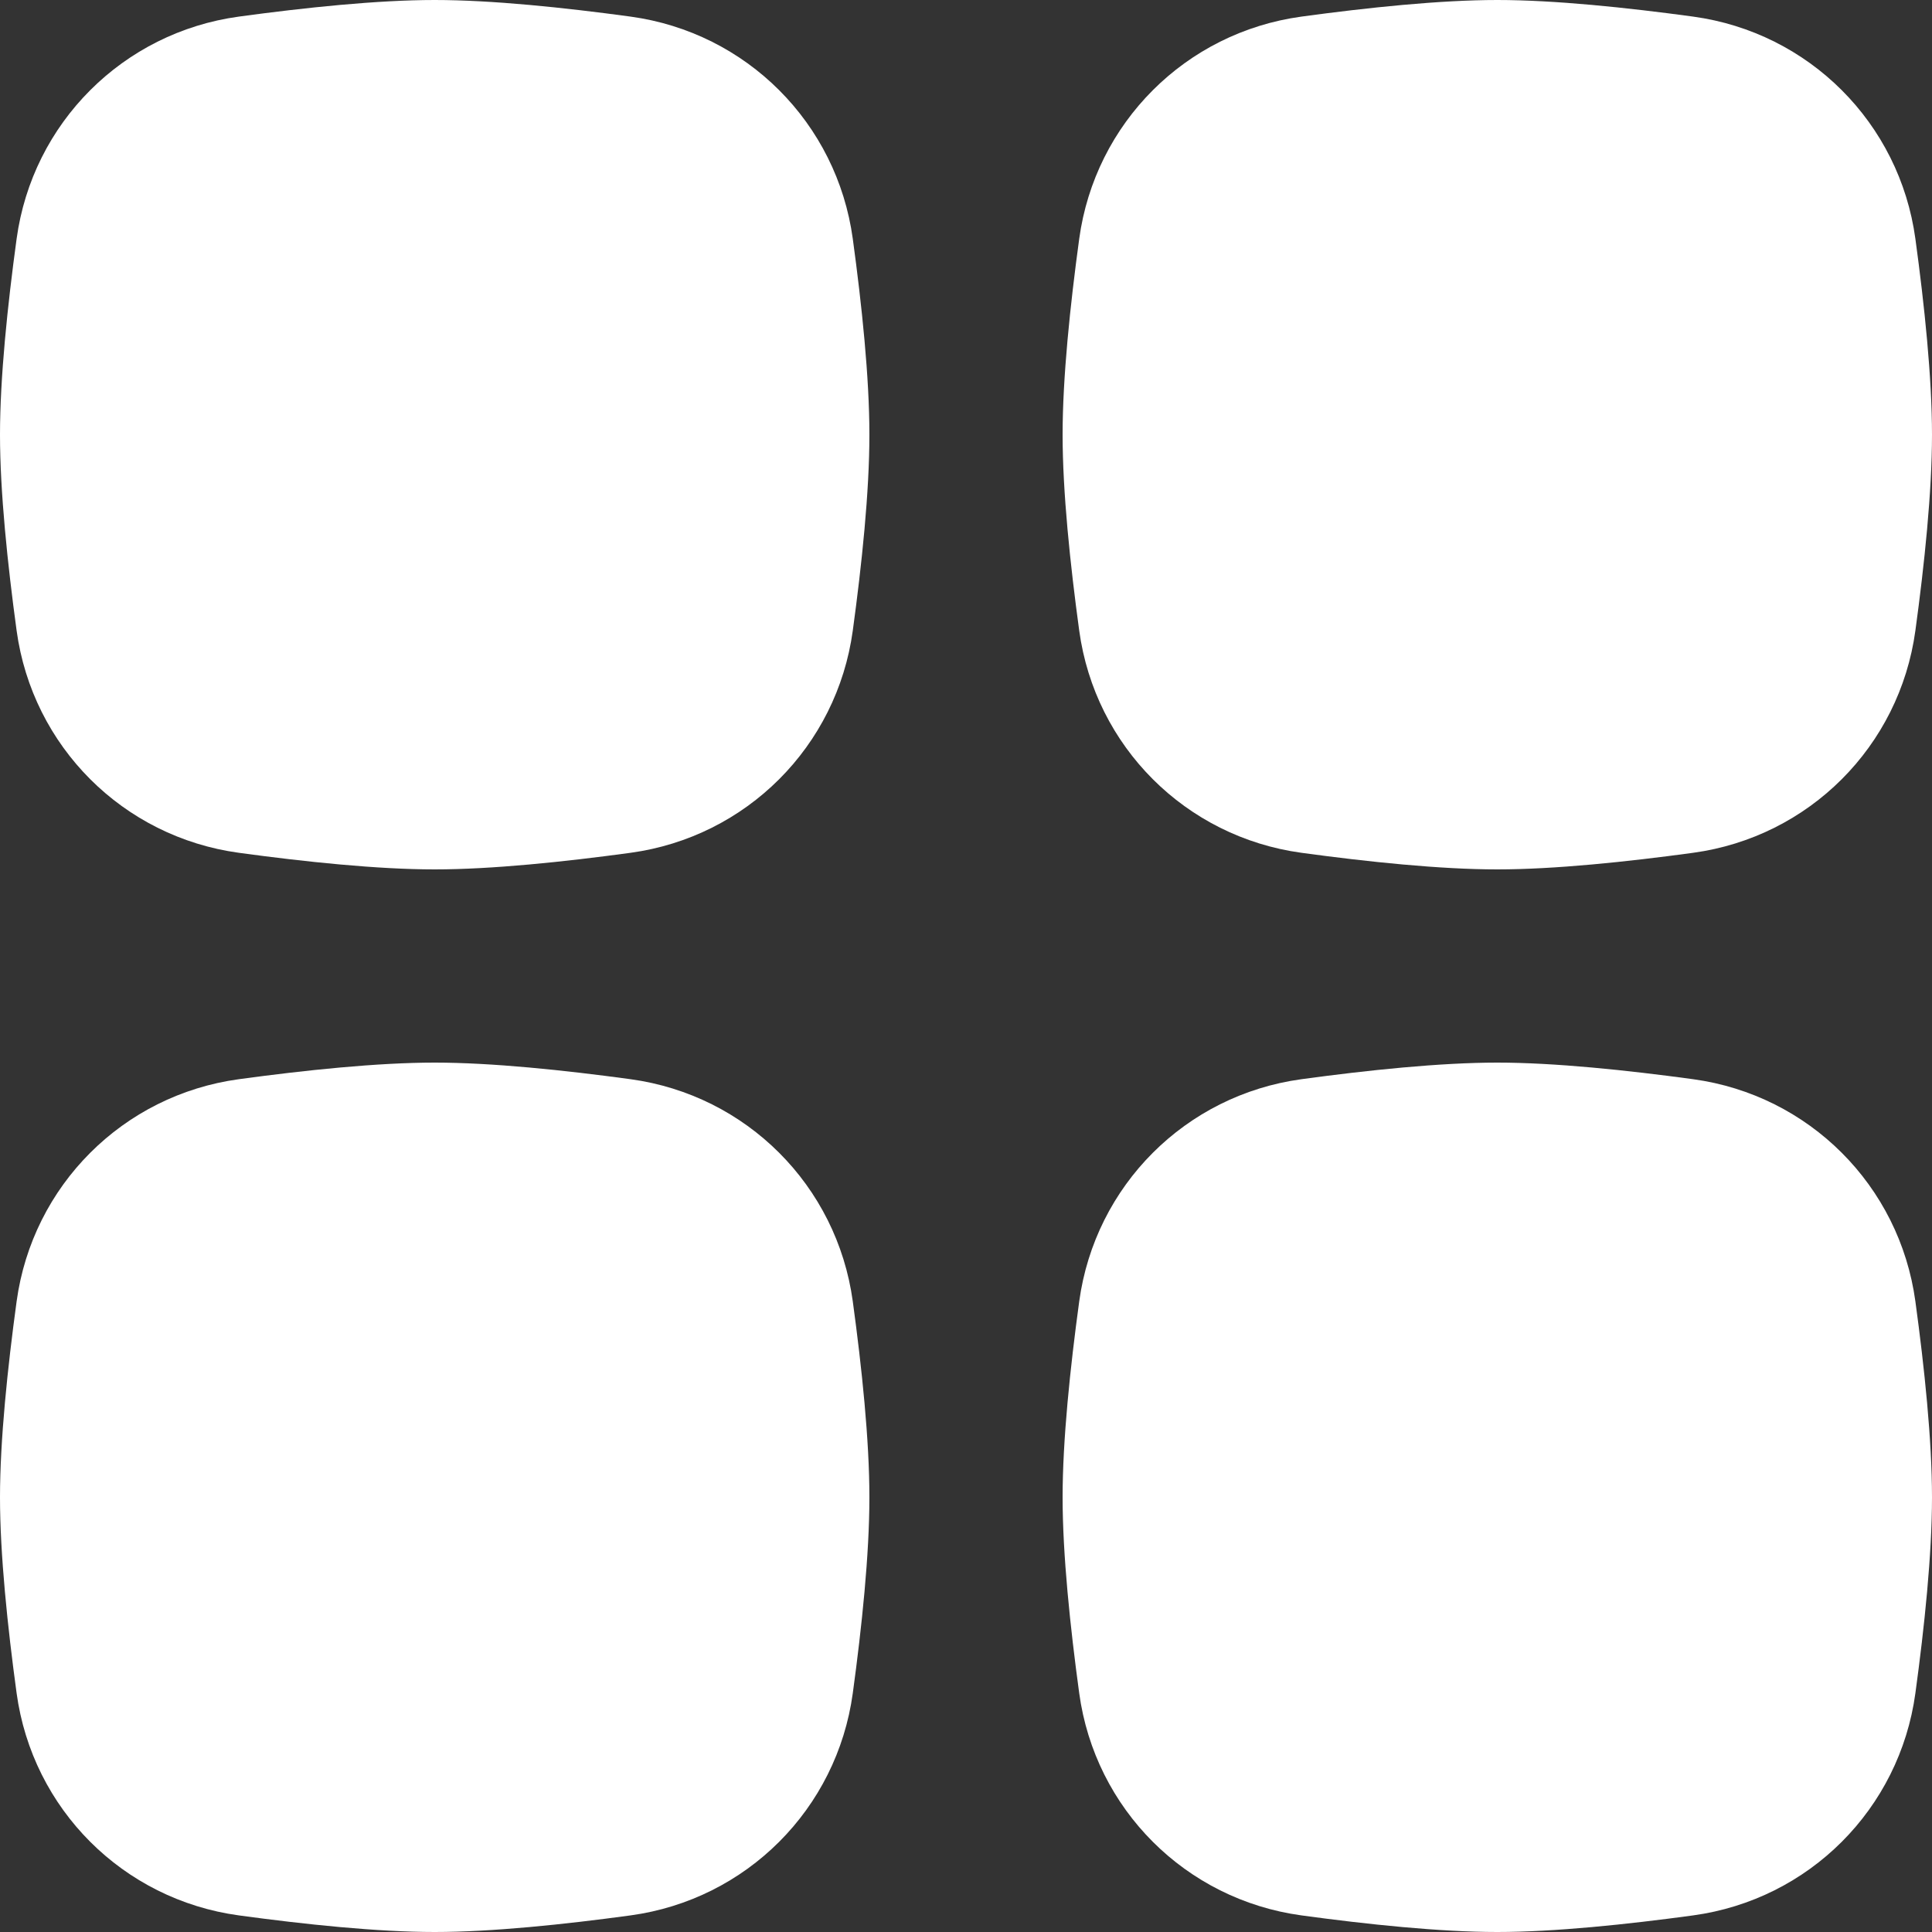 <svg width="20" height="20" viewBox="0 0 20 20" fill="none" xmlns="http://www.w3.org/2000/svg">
<rect x="0" y="0" width="20" height="20" fill="#333333" stroke="none"/>
<path d="M11.172 13.472C11.336 12.273 12.273 11.336 13.472 11.172C14.161 11.078 14.908 11 15.5 11C16.092 11 16.839 11.078 17.528 11.172C18.727 11.336 19.664 12.273 19.828 13.472C19.922 14.161 20 14.908 20 15.5C20 16.092 19.922 16.839 19.828 17.528C19.664 18.727 18.727 19.664 17.528 19.828C16.839 19.922 16.092 20 15.5 20C14.908 20 14.161 19.922 13.472 19.828C12.273 19.664 11.336 18.727 11.172 17.528C11.078 16.839 11 16.092 11 15.5C11 14.908 11.078 14.161 11.172 13.472Z" fill="white"/>
<path d="M0.172 13.472C0.336 12.273 1.273 11.336 2.472 11.172C3.161 11.078 3.908 11 4.5 11C5.092 11 5.839 11.078 6.528 11.172C7.727 11.336 8.664 12.273 8.828 13.472C8.922 14.161 9 14.908 9 15.5C9 16.092 8.922 16.839 8.828 17.528C8.664 18.727 7.727 19.664 6.528 19.828C5.839 19.922 5.092 20 4.5 20C3.908 20 3.161 19.922 2.472 19.828C1.273 19.664 0.336 18.727 0.172 17.528C0.078 16.839 0 16.092 0 15.5C0 14.908 0.078 14.161 0.172 13.472Z" fill="white"/>
<path d="M11.172 2.472C11.336 1.273 12.273 0.336 13.472 0.172C14.161 0.078 14.908 0 15.5 0C16.092 0 16.839 0.078 17.528 0.172C18.727 0.336 19.664 1.273 19.828 2.472C19.922 3.161 20 3.908 20 4.5C20 5.092 19.922 5.839 19.828 6.528C19.664 7.727 18.727 8.664 17.528 8.828C16.839 8.922 16.092 9 15.5 9C14.908 9 14.161 8.922 13.472 8.828C12.273 8.664 11.336 7.727 11.172 6.528C11.078 5.839 11 5.092 11 4.5C11 3.908 11.078 3.161 11.172 2.472Z" fill="white"/>
<path d="M0.172 2.472C0.336 1.273 1.273 0.336 2.472 0.172C3.161 0.078 3.908 0 4.5 0C5.092 0 5.839 0.078 6.528 0.172C7.727 0.336 8.664 1.273 8.828 2.472C8.922 3.161 9 3.908 9 4.5C9 5.092 8.922 5.839 8.828 6.528C8.664 7.727 7.727 8.664 6.528 8.828C5.839 8.922 5.092 9 4.5 9C3.908 9 3.161 8.922 2.472 8.828C1.273 8.664 0.336 7.727 0.172 6.528C0.078 5.839 0 5.092 0 4.5C0 3.908 0.078 3.161 0.172 2.472Z" fill="white"/>
</svg>
